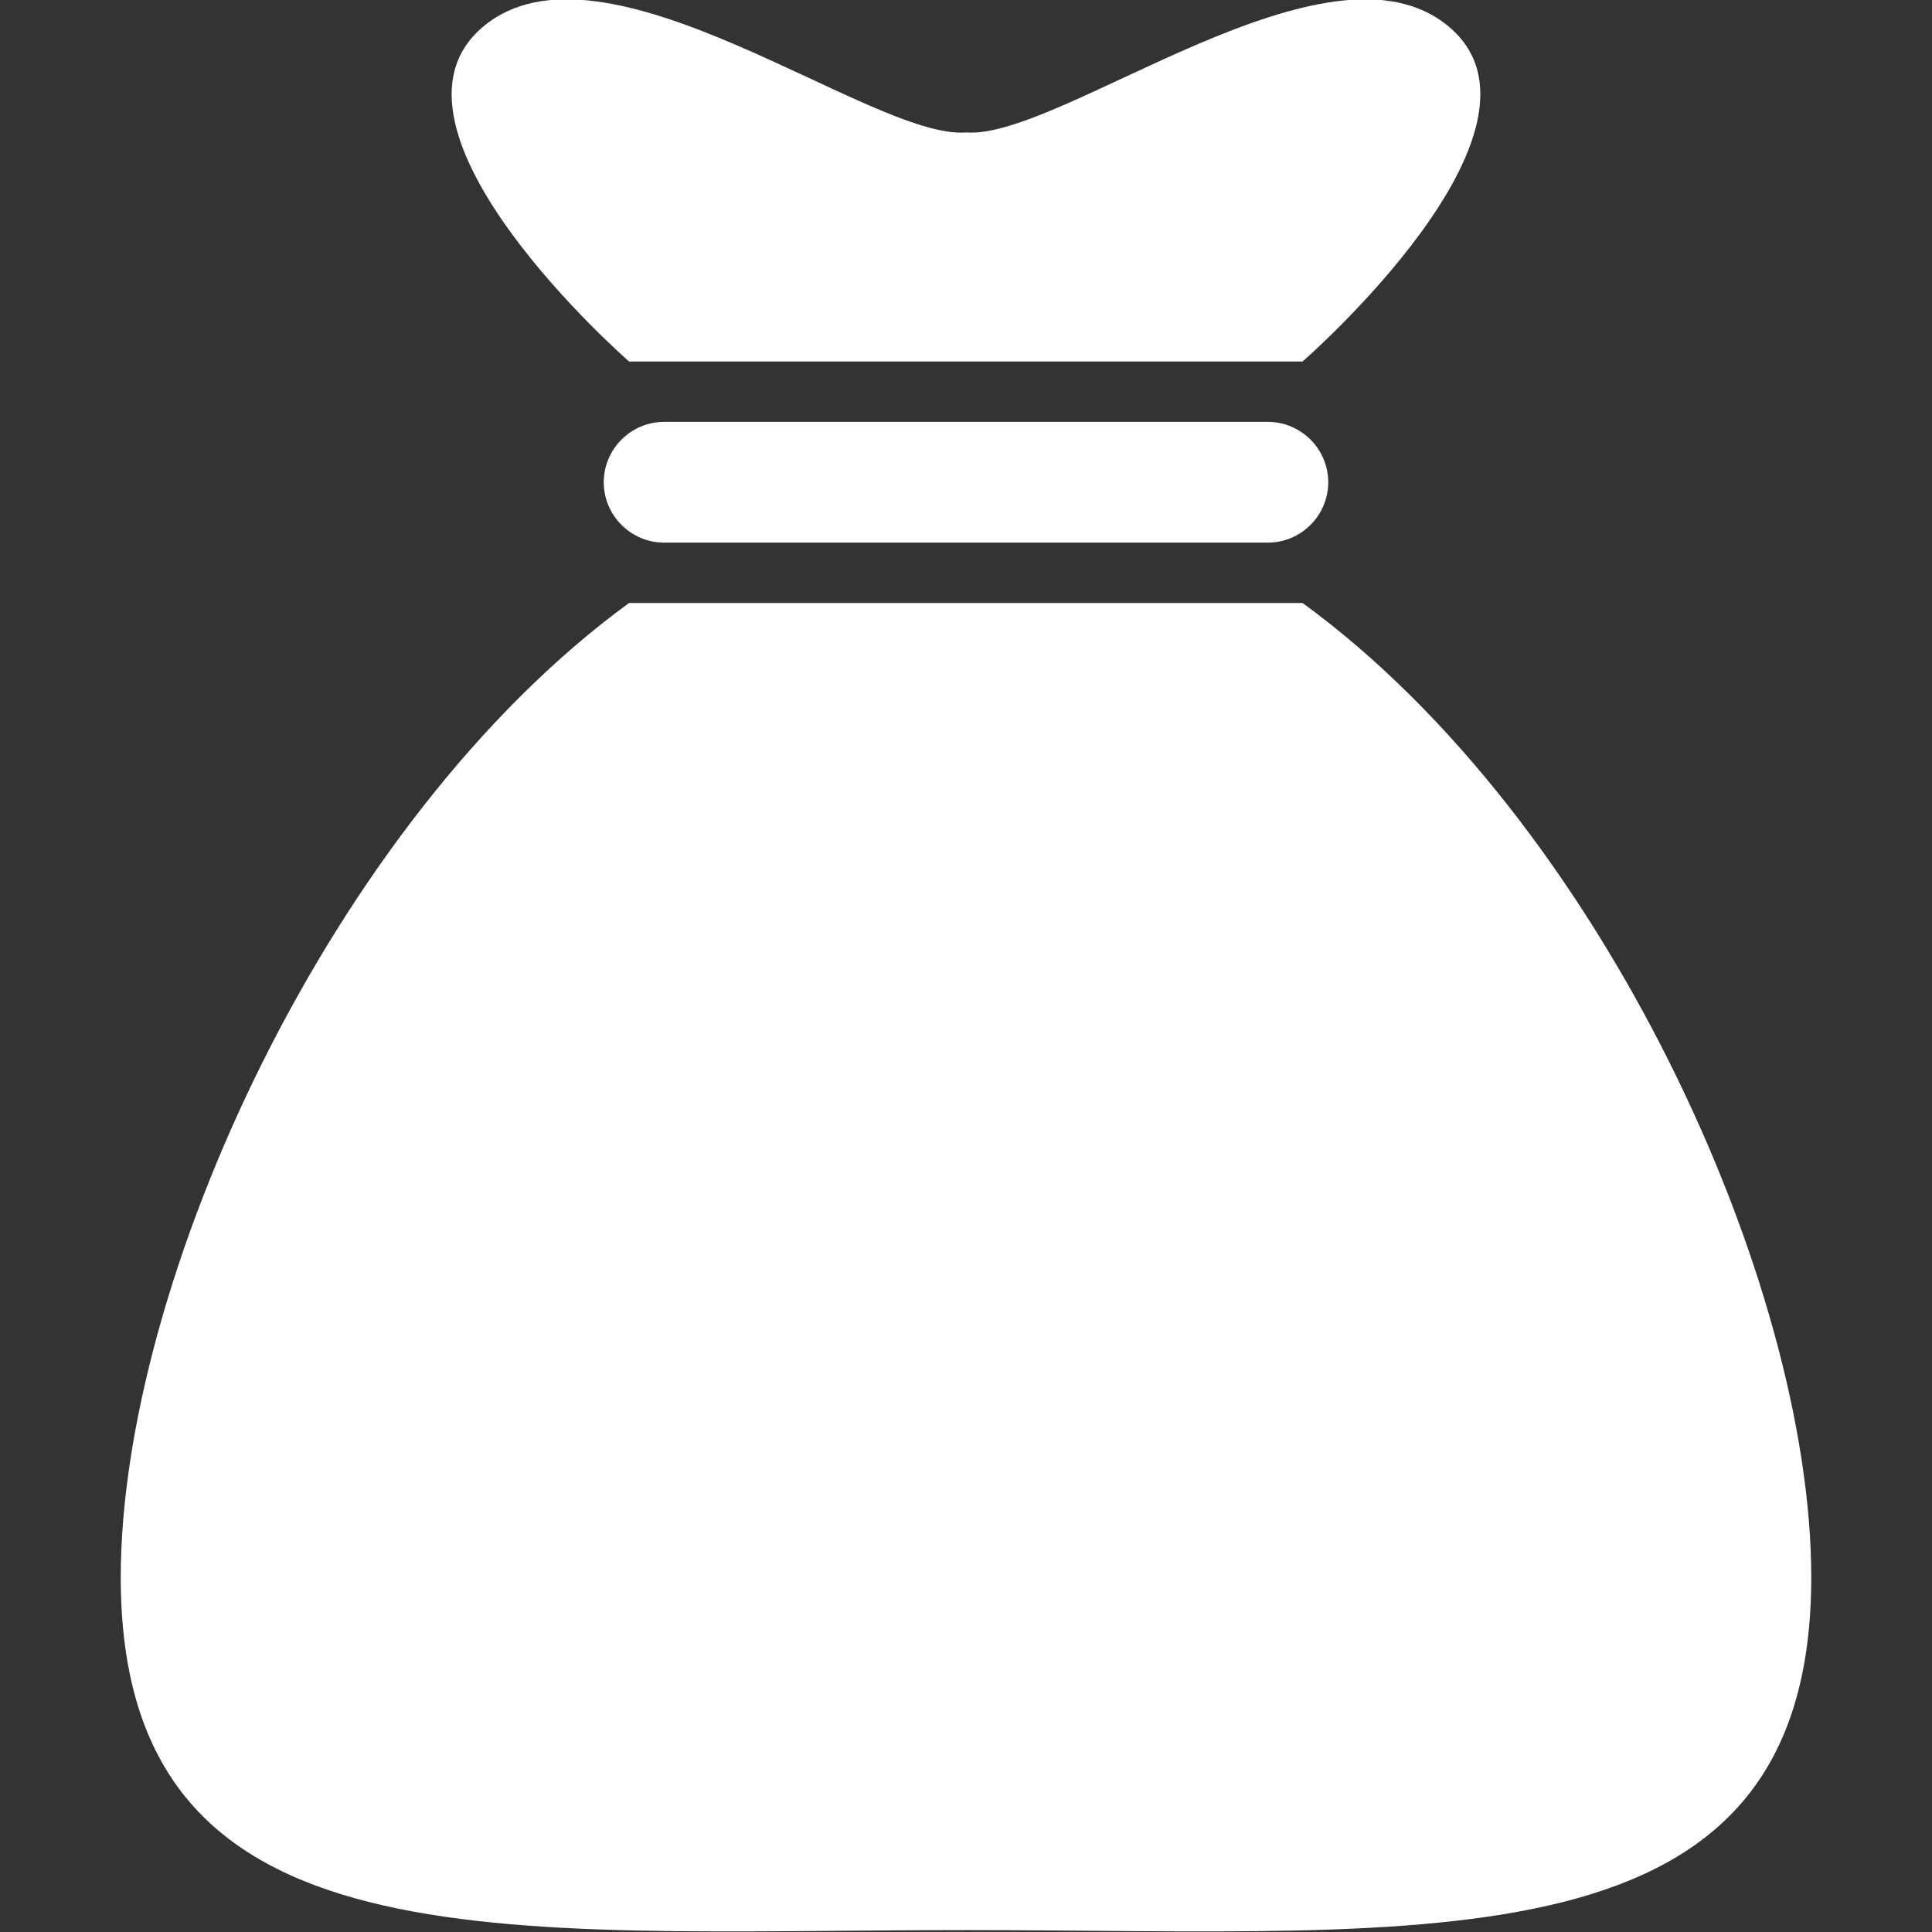<?xml version="1.0" encoding="utf-8"?>
<!-- Generator: Adobe Illustrator 20.0.0, SVG Export Plug-In . SVG Version: 6.00 Build 0)  -->
<svg version="1.1" id="Layer_1" xmlns="http://www.w3.org/2000/svg" xmlns:xlink="http://www.w3.org/1999/xlink" x="0px" y="0px"
	 viewBox="0 0 512 512" style="enable-background:new 0 0 512 512;" xml:space="preserve">
<rect x="0" y="0" width="512" height="512" fill="#333333" stroke="none"/>
<style type="text/css">
	.st0{fill:#FFFFFF;}
</style>
<path class="st0" d="M336,111.8c8.8,0,16,7.2,16,16s-7.2,16-16,16H176c-8.8,0-16-7.2-16-16s7.2-16,16-16H336z M345.2,159.8H166.7
	C87.5,217.6,32,340.1,32,418c0,104.7,100.3,93.5,224,93.5s224,11.2,224-93.5C480,340.1,424.5,217.6,345.2,159.8z M166.7,95.8h178.5
	c0,0,70.8-61.7,38.8-88.7s-103,30-128,28c-25,2-96-55-128-28S166.7,95.8,166.7,95.8z"/>
</svg>
